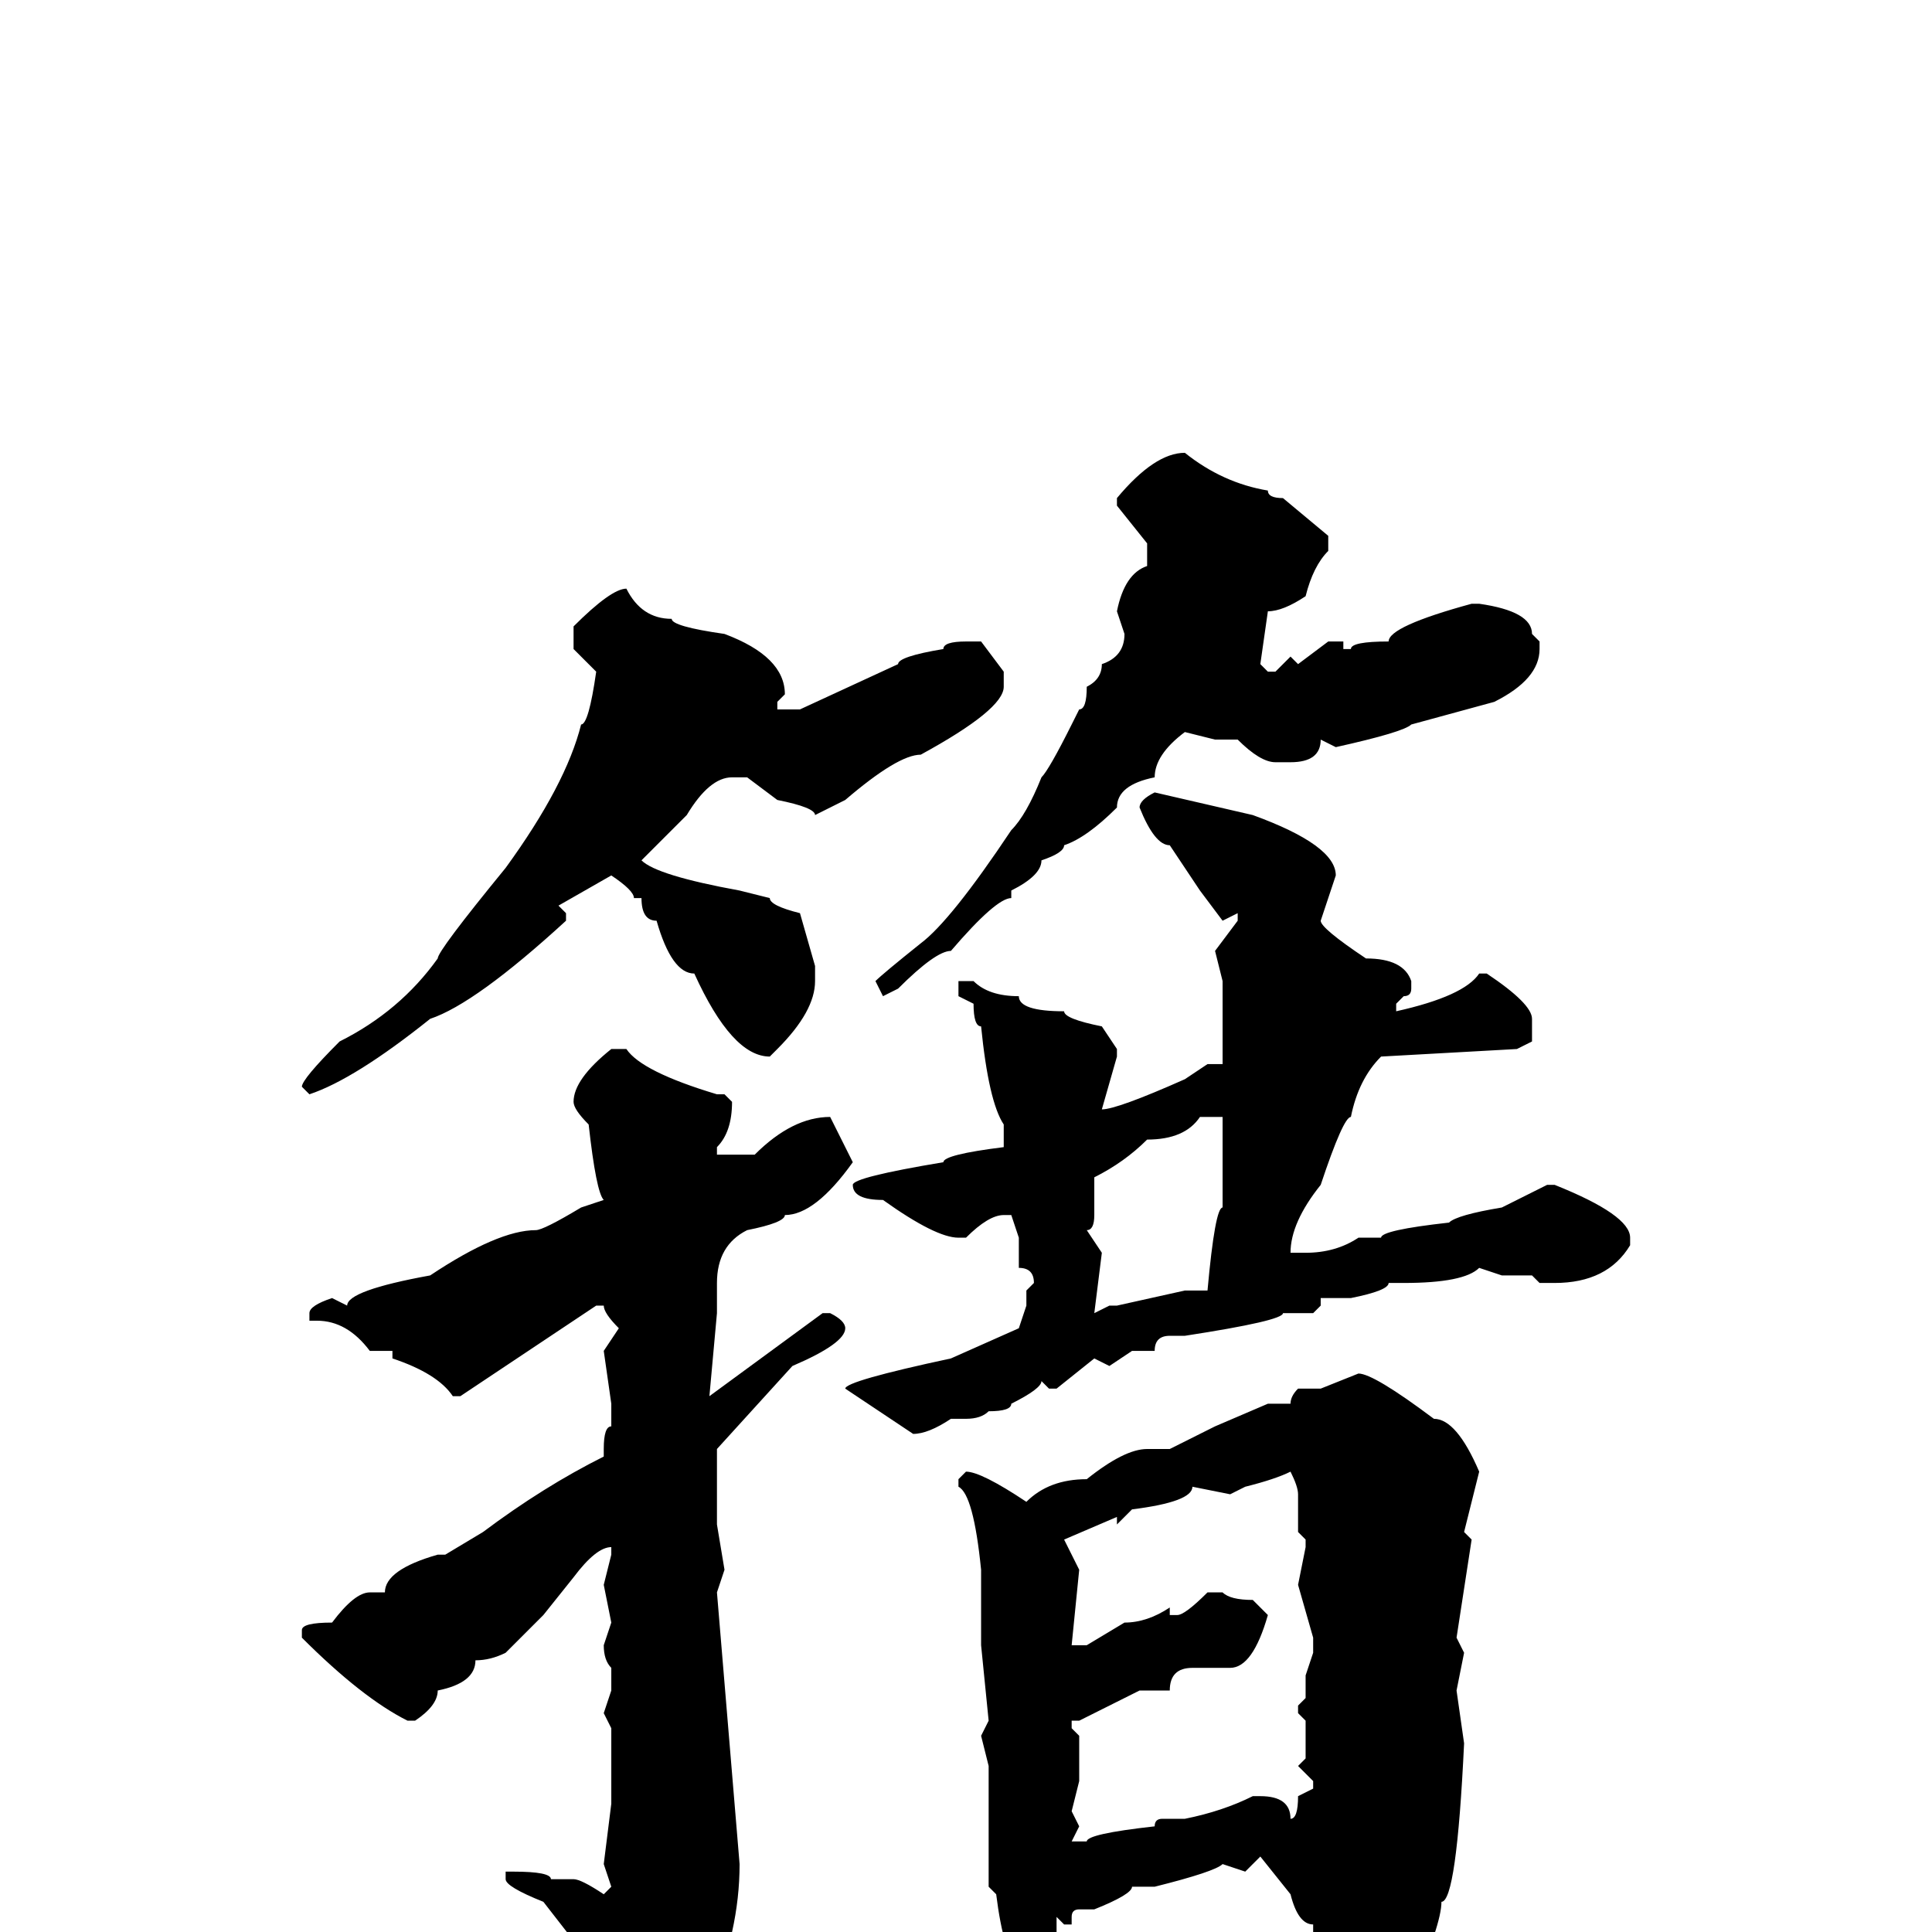<svg xmlns="http://www.w3.org/2000/svg" viewBox="0 -256 256 256">
	<path fill="#000000" d="M157 -196Q162 -192 168 -191Q168 -190 170 -190L176 -185V-183Q174 -181 173 -177Q170 -175 168 -175L167 -168L168 -167H169L171 -169L172 -168L176 -171H178V-170H179Q179 -171 184 -171Q184 -173 195 -176H196Q203 -175 203 -172L204 -171V-170Q204 -166 198 -163L187 -160Q186 -159 177 -157L175 -158Q175 -155 171 -155H169Q167 -155 164 -158H161L157 -159Q153 -156 153 -153Q148 -152 148 -149Q144 -145 141 -144Q141 -143 138 -142Q138 -140 134 -138V-137Q132 -137 126 -130Q124 -130 119 -125L117 -124L116 -126Q117 -127 122 -131Q126 -134 134 -146Q136 -148 138 -153Q139 -154 142 -160L143 -162Q144 -162 144 -165Q146 -166 146 -168Q149 -169 149 -172L148 -175Q149 -180 152 -181V-184L148 -189V-190Q153 -196 157 -196ZM83 -178Q85 -174 89 -174Q89 -173 96 -172Q104 -169 104 -164L103 -163V-162H106L119 -168Q119 -169 125 -170Q125 -171 128 -171H130L133 -167V-165Q133 -162 122 -156Q119 -156 112 -150L108 -148Q108 -149 103 -150L99 -153H97Q94 -153 91 -148L85 -142Q87 -140 98 -138L102 -137Q102 -136 106 -135L108 -128V-126Q108 -122 103 -117L102 -116Q97 -116 92 -127Q89 -127 87 -134Q85 -134 85 -137H84Q84 -138 81 -140L74 -136L75 -135V-134Q63 -123 57 -121Q47 -113 41 -111L40 -112Q40 -113 45 -118Q53 -122 58 -129Q58 -130 67 -141Q75 -152 77 -160Q78 -160 79 -167L76 -170V-172V-173Q81 -178 83 -178ZM153 -151L166 -148Q177 -144 177 -140L175 -134Q175 -133 181 -129Q186 -129 187 -126V-125Q187 -124 186 -124L185 -123V-122Q194 -124 196 -127H197Q203 -123 203 -121V-118L201 -117L183 -116Q180 -113 179 -108Q178 -108 175 -99Q171 -94 171 -90H173Q177 -90 180 -92H183Q183 -93 192 -94Q193 -95 199 -96L205 -99H206Q216 -95 216 -92V-91Q213 -86 206 -86H204L203 -87H199L196 -88Q194 -86 186 -86H184Q184 -85 179 -84H175V-83L174 -82H170Q170 -81 157 -79H155Q153 -79 153 -77H152H150L147 -75L145 -76L140 -72H139L138 -73Q138 -72 134 -70Q134 -69 131 -69Q130 -68 128 -68H126Q123 -66 121 -66L112 -72Q112 -73 126 -76L135 -80L136 -83V-85L137 -86Q137 -88 135 -88V-89V-92L134 -95H133Q131 -95 128 -92H127Q124 -92 117 -97Q113 -97 113 -99Q113 -100 125 -102Q125 -103 133 -104V-107Q131 -110 130 -120Q129 -120 129 -123L127 -124V-126H128H129Q131 -124 135 -124Q135 -122 141 -122Q141 -121 146 -120L148 -117V-116L146 -109Q148 -109 157 -113L160 -115H162V-126L161 -130L164 -134V-135L162 -134L159 -138L155 -144Q153 -144 151 -149Q151 -150 153 -151ZM81 -117H83Q85 -114 95 -111H96L97 -110Q97 -106 95 -104V-103H100Q105 -108 110 -108L113 -102Q108 -95 104 -95Q104 -94 99 -93Q95 -91 95 -86V-83V-82L94 -71L109 -82H110Q112 -81 112 -80Q112 -78 105 -75L95 -64V-61V-59V-56V-54L96 -48L95 -45L98 -9Q98 0 94 9Q85 20 83 20L82 19V13L79 5L72 -4Q67 -6 67 -7V-8H68Q73 -8 73 -7H76Q77 -7 80 -5L81 -6L80 -9L81 -17V-27L80 -29L81 -32V-33V-35Q80 -36 80 -38L81 -41L80 -46L81 -50V-51Q79 -51 76 -47L72 -42L67 -37Q65 -36 63 -36Q63 -33 58 -32Q58 -30 55 -28H54Q48 -31 40 -39V-40Q40 -41 44 -41Q47 -45 49 -45H51Q51 -48 58 -50H59L64 -53Q72 -59 80 -63V-64Q80 -67 81 -67V-68V-70L80 -77L82 -80Q80 -82 80 -83H79L61 -71H60Q58 -74 52 -76V-77H49Q46 -81 42 -81H41V-82Q41 -83 44 -84L46 -83Q46 -85 57 -87Q66 -93 71 -93Q72 -93 77 -96L80 -97Q79 -98 78 -107Q76 -109 76 -110Q76 -113 81 -117ZM159 -108Q157 -105 152 -105Q149 -102 145 -100V-97V-95Q145 -93 144 -93L146 -90L145 -82L147 -83H148L157 -85H160Q161 -96 162 -96V-98V-108H159ZM180 -74Q182 -74 190 -68Q193 -68 196 -61L194 -53L195 -52L193 -39L194 -37L193 -32L194 -25Q193 -4 191 -4Q191 -1 187 8L180 12Q180 15 179 15H177Q175 14 175 13H176Q175 5 174 1V-1Q172 -1 171 -5L167 -10L165 -8L162 -9Q161 -8 153 -6H151H150Q150 -5 145 -3H143Q142 -3 142 -2V-1H141L140 -2V-1V2Q139 2 139 3Q137 5 135 5Q133 3 132 -5L131 -6V-9V-10V-12V-14V-22L130 -26L131 -28L130 -38V-41V-48Q129 -58 127 -59V-60L128 -61Q130 -61 136 -57Q139 -60 144 -60Q149 -64 152 -64H155L161 -67L168 -70H171Q171 -71 172 -72H173H175ZM163 -58L158 -59Q158 -57 150 -56L148 -54V-55L141 -52L143 -48L142 -38H143H144L149 -41Q152 -41 155 -43V-42H156Q157 -42 160 -45H162Q163 -44 166 -44L168 -42Q166 -35 163 -35H159H158Q155 -35 155 -32H153H151L143 -28H142V-27L143 -26V-22V-20L142 -16L143 -14L142 -12H143H144Q144 -13 153 -14Q153 -15 154 -15H157Q162 -16 166 -18H167Q171 -18 171 -15Q172 -15 172 -18L174 -19V-20L172 -22L173 -23V-25V-28L172 -29V-30L173 -31V-34L174 -37V-39L172 -46L173 -51V-52L172 -53V-58Q172 -59 171 -61Q169 -60 165 -59Z"/>
</svg>